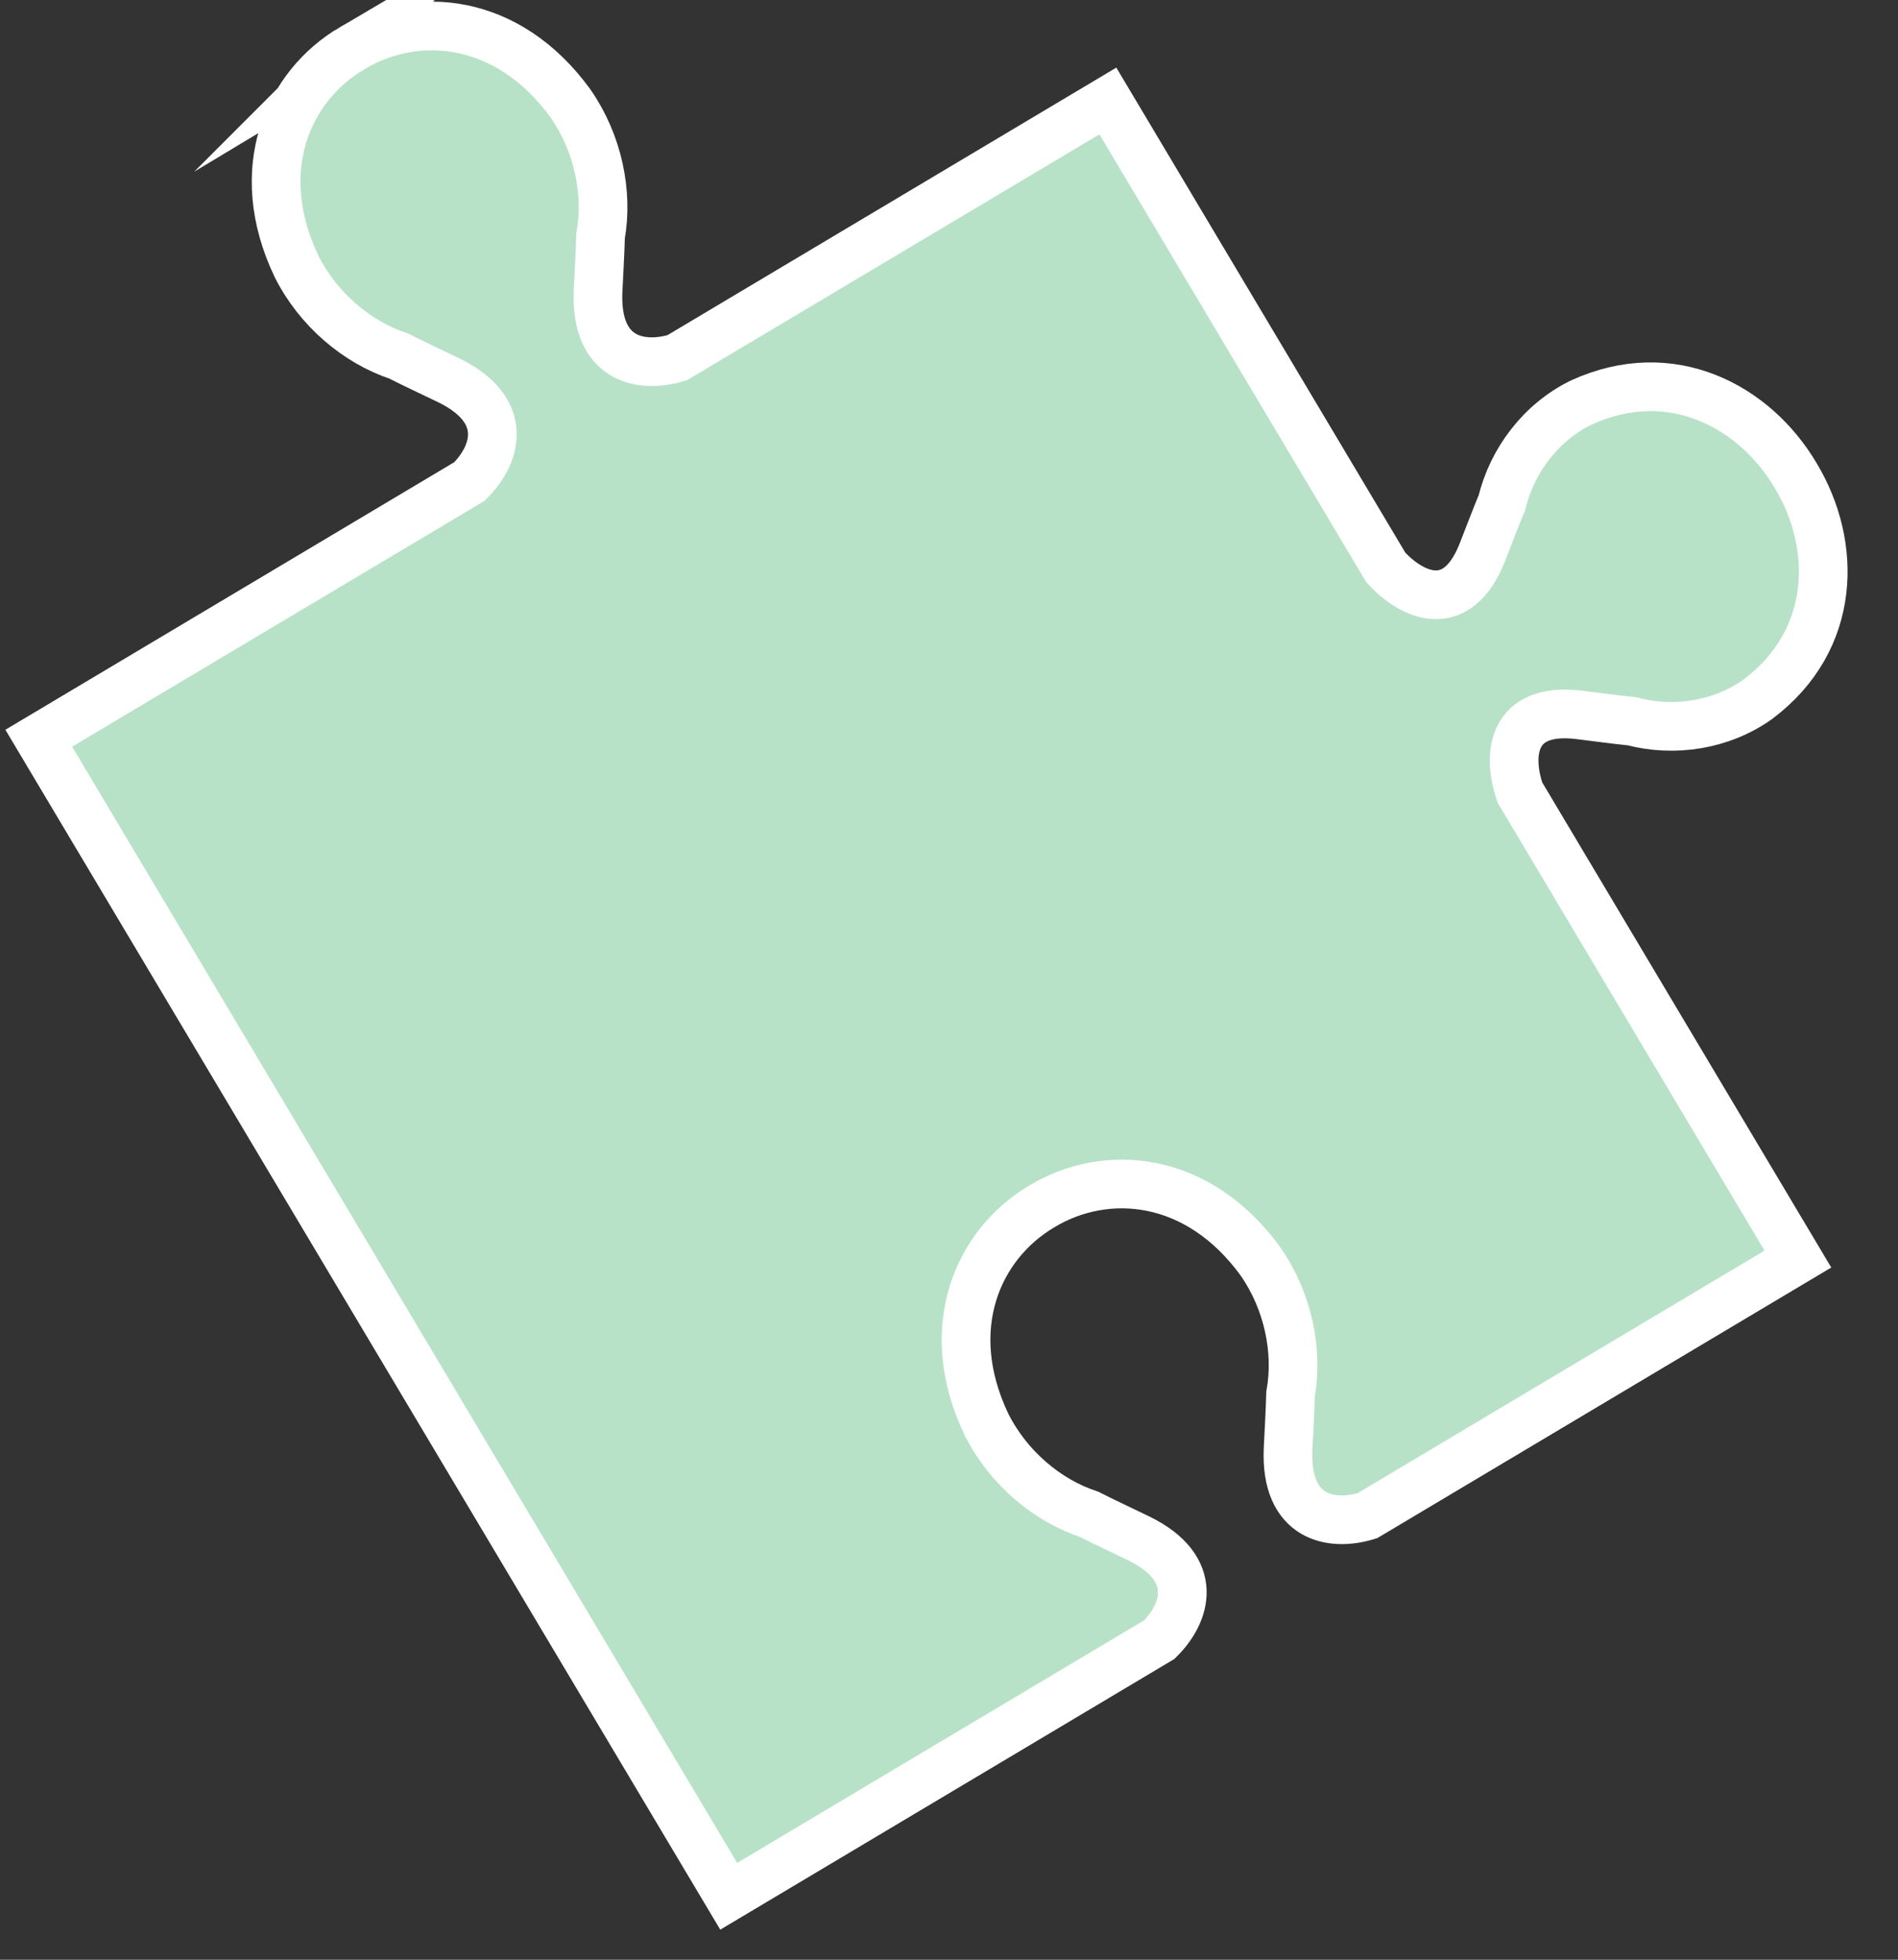 <!-- Generated by IcoMoon.io -->
<svg version="1.1" xmlns="http://www.w3.org/2000/svg" width="31" height="32" viewBox="0 0 31 32">
<rect x="0" y="0" width="31" height="32" fill="#333333" stroke="none"/>
<path fill="#b8e2c8" d="M5.75 0.788c1.045-0.629 2.539-0.511 3.565 0.897 0.452 0.647 0.621 1.461 0.494 2.168-0.008 0.307-0.028 0.612-0.041 0.903-0.047 1.136 0.718 1.262 1.294 1.084l7.033-4.191 4.539 7.616c0.437 0.478 1.163 0.792 1.573-0.236 0.105-0.264 0.208-0.544 0.323-0.819 0.169-0.694 0.642-1.319 1.298-1.638 1.465-0.67 2.831 0.058 3.502 1.195l0 0 0 0c0.681 1.132 0.671 2.679-0.616 3.649-0.593 0.425-1.367 0.544-2.058 0.362-0.297-0.030-0.593-0.072-0.874-0.106-1.099-0.129-1.168 0.659-0.956 1.271l4.539 7.616-7.033 4.191c-0.576 0.178-1.341 0.051-1.294-1.085 0.013-0.291 0.033-0.595 0.041-0.903 0.127-0.707-0.042-1.521-0.494-2.168-1.026-1.408-2.521-1.526-3.565-0.897-1.051 0.619-1.658 1.99-0.908 3.562 0.354 0.706 0.99 1.241 1.672 1.466 0.274 0.139 0.552 0.266 0.813 0.394 1.021 0.499 0.768 1.232 0.338 1.654l-7.033 4.191-11.269-18.91 7.033-4.191c0.43-0.422 0.683-1.155-0.338-1.654-0.262-0.127-0.539-0.254-0.813-0.394-0.682-0.225-1.318-0.761-1.672-1.466-0.75-1.573-0.143-2.943 0.908-3.562l0-0 0-0z"></path>
<path fill="none" stroke="#fff" stroke-linejoin="miter" stroke-linecap="butt" stroke-miterlimit="10" stroke-width="0.795" d="M5.75 0.788c1.045-0.629 2.539-0.511 3.565 0.897 0.452 0.647 0.621 1.461 0.494 2.168-0.008 0.307-0.028 0.612-0.041 0.903-0.047 1.136 0.718 1.262 1.294 1.084l7.033-4.191 4.539 7.616c0.437 0.478 1.163 0.792 1.573-0.236 0.105-0.264 0.208-0.544 0.323-0.819 0.169-0.694 0.642-1.319 1.298-1.638 1.465-0.67 2.831 0.058 3.502 1.195l0 0 0 0c0.681 1.132 0.671 2.679-0.616 3.649-0.593 0.425-1.367 0.544-2.058 0.362-0.297-0.030-0.593-0.072-0.874-0.106-1.099-0.129-1.168 0.659-0.956 1.271l4.539 7.616-7.033 4.191c-0.576 0.178-1.341 0.051-1.294-1.085 0.013-0.291 0.033-0.595 0.041-0.903 0.127-0.707-0.042-1.521-0.494-2.168-1.026-1.408-2.521-1.526-3.565-0.897-1.051 0.619-1.658 1.99-0.908 3.562 0.354 0.706 0.99 1.241 1.672 1.466 0.274 0.139 0.552 0.266 0.813 0.394 1.021 0.499 0.768 1.232 0.338 1.654l-7.033 4.191-11.269-18.91 7.033-4.191c0.43-0.422 0.683-1.155-0.338-1.654-0.262-0.127-0.539-0.254-0.813-0.394-0.682-0.225-1.318-0.761-1.672-1.466-0.75-1.573-0.143-2.943 0.908-3.562l0-0 0-0z"></path>
</svg>
